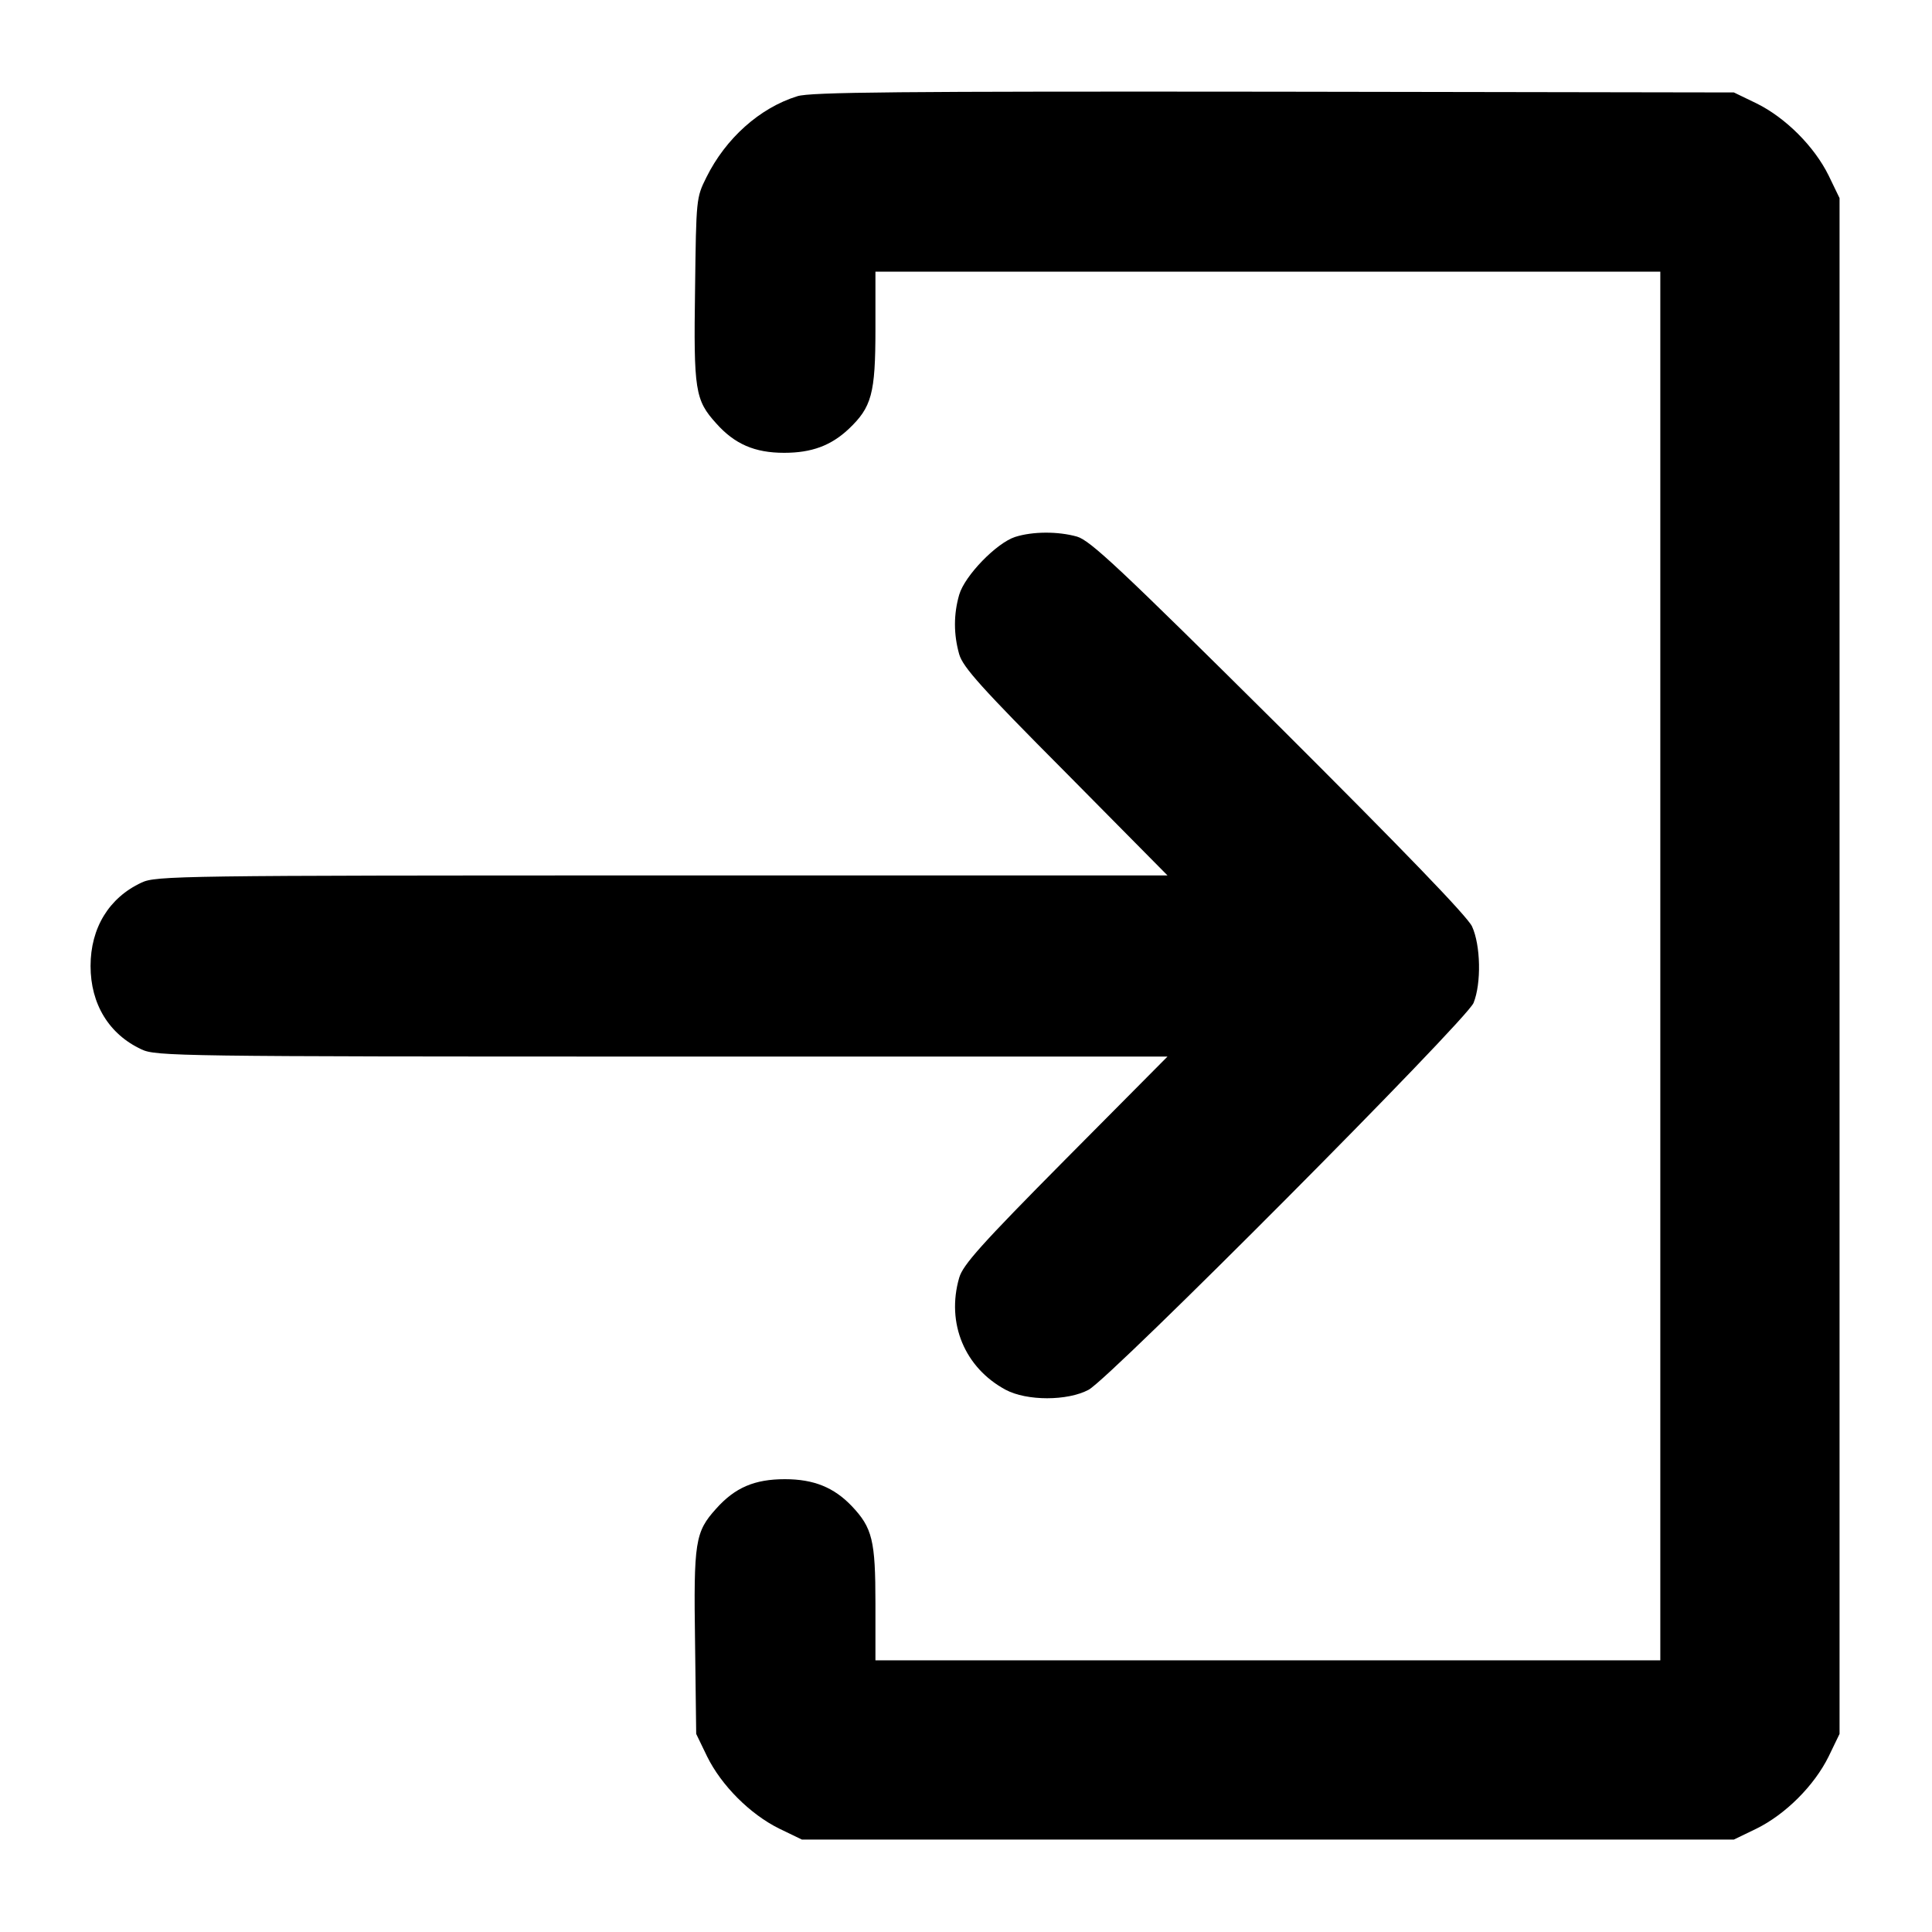<?xml version="1.0" standalone="no"?>
<!DOCTYPE svg PUBLIC "-//W3C//DTD SVG 20010904//EN"
 "http://www.w3.org/TR/2001/REC-SVG-20010904/DTD/svg10.dtd">
<svg version="1.0" xmlns="http://www.w3.org/2000/svg"
 width="512pt" height="512pt" viewBox="0 0 512 512"
 preserveAspectRatio="xMidYMid meet">
<g transform="translate(0,512) scale(0.1,-0.1)"
fill="#000000" stroke="none">
<path d="M2113 4865 c-100 -31 -190 -112 -241 -215 -27 -54 -27 -57 -30 -295
-4 -270 0 -295 56 -357 49 -55 102 -78 180 -78 73 0 124 19 171 63 61 58 71
93 71 265 l0 152 1040 0 1040 0 0 -1840 0 -1840 -1040 0 -1040 0 0 150 c0 168
-8 201 -63 259 -47 49 -100 71 -177 71 -80 0 -132 -22 -182 -78 -56 -62 -60
-87 -56 -357 l3 -240 29 -60 c38 -77 114 -153 191 -191 l60 -29 1235 0 1235 0
60 29 c77 38 153 114 191 191 l29 60 0 2035 0 2035 -29 60 c-38 77 -114 153
-191 191 l-60 29 -1220 2 c-993 1 -1228 -1 -1262 -12z"/>
<path d="M2690 3697 c-49 -16 -133 -102 -148 -153 -15 -52 -15 -105 0 -158 10
-34 57 -87 282 -313 l270 -273 -1339 0 c-1284 0 -1342 -1 -1380 -19 -86 -40
-135 -120 -135 -221 0 -101 49 -181 135 -221 38 -18 96 -19 1380 -19 l1339 0
-270 -272 c-225 -227 -272 -280 -282 -314 -35 -121 15 -239 123 -297 56 -30
164 -30 220 0 59 32 1000 978 1020 1025 21 52 19 153 -4 203 -13 27 -179 199
-512 531 -422 419 -500 492 -535 502 -50 14 -117 14 -164 -1z"/>
</g>
</svg>
